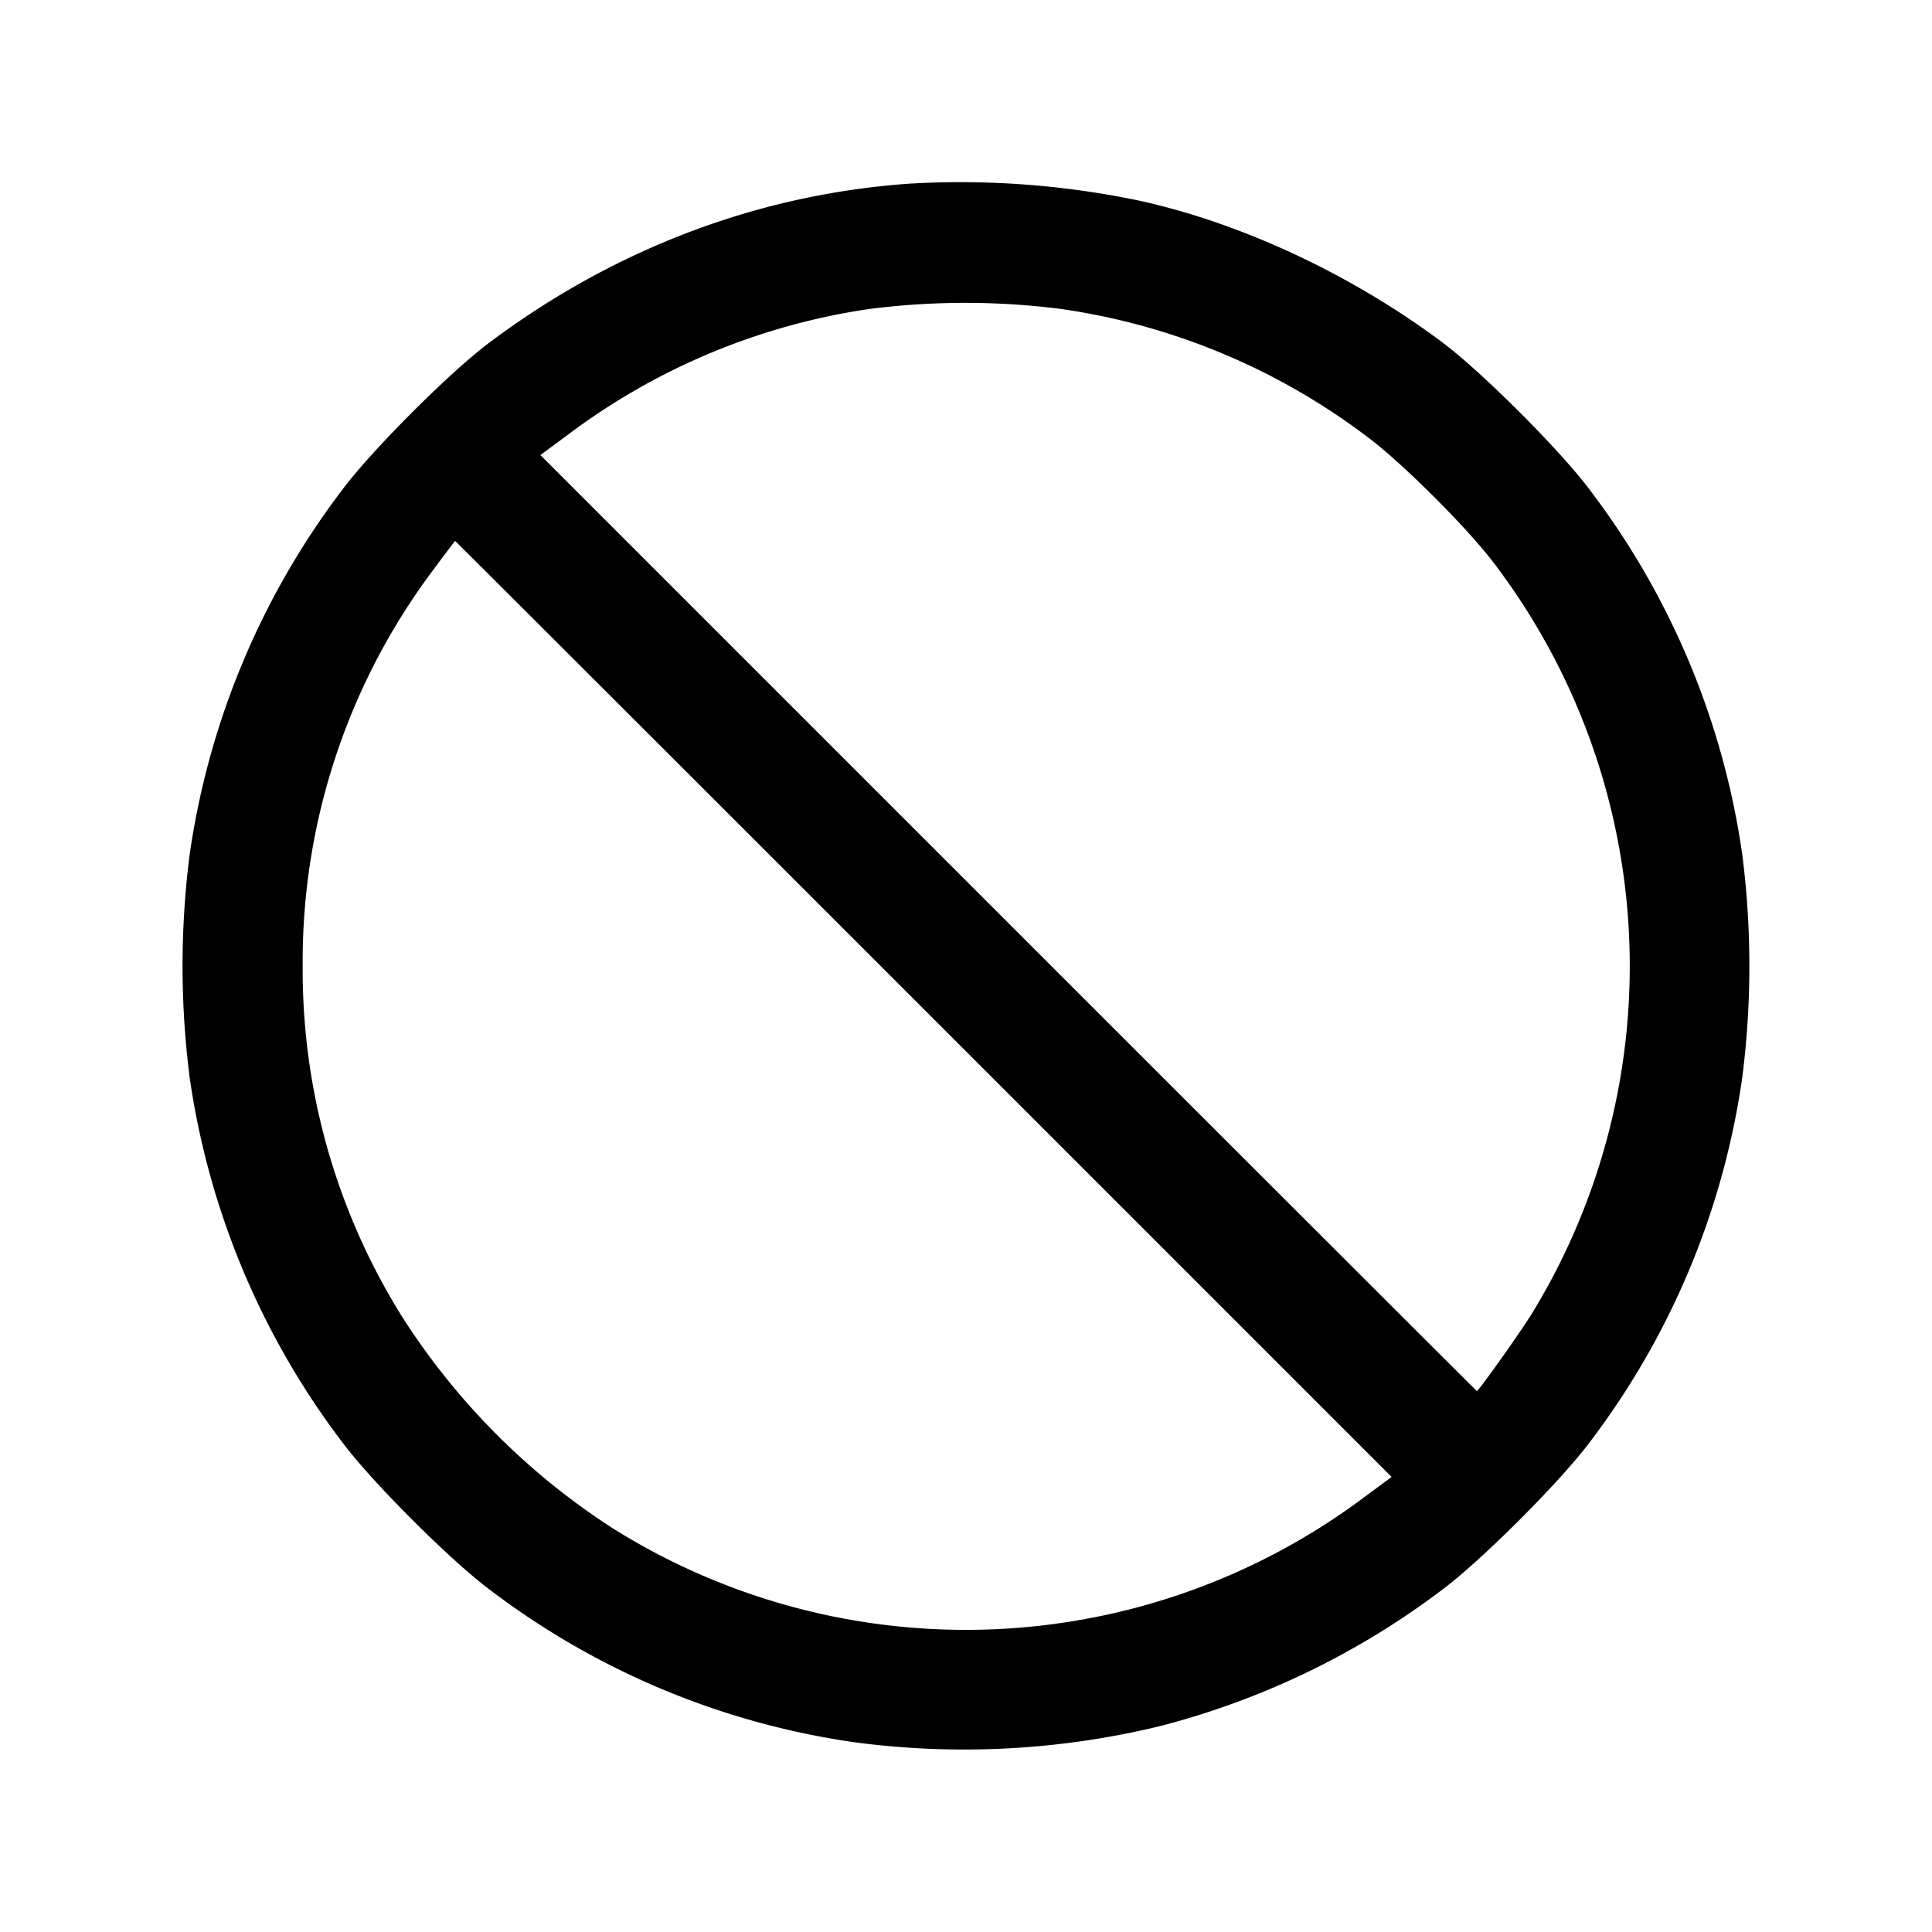 <svg width="24" height="24" fill="none" xmlns="http://www.w3.org/2000/svg"><path d="M11.32 2.28c-1.879.127-3.672.802-5.236 1.972-.493.368-1.464 1.339-1.832 1.832a9.794 9.794 0 0 0-1.895 4.524 10.9 10.9 0 0 0 0 2.784 9.794 9.794 0 0 0 1.895 4.524c.368.493 1.339 1.464 1.832 1.832a9.768 9.768 0 0 0 4.524 1.894 10.32 10.32 0 0 0 3.804-.2 9.913 9.913 0 0 0 3.504-1.694c.493-.369 1.463-1.339 1.832-1.832a9.763 9.763 0 0 0 1.894-4.524 10.9 10.9 0 0 0 0-2.784 9.763 9.763 0 0 0-1.894-4.524c-.369-.493-1.339-1.463-1.832-1.832-1.13-.846-2.524-1.495-3.796-1.766a10.872 10.872 0 0 0-2.8-.206m1.86 1.558a8.233 8.233 0 0 1 3.829 1.607c.425.321 1.225 1.121 1.546 1.546a8.27 8.27 0 0 1 .48 9.318c-.134.221-.667.971-.689.971-.003 0-2.622-2.616-5.819-5.813L6.713 5.653l.354-.262a8.208 8.208 0 0 1 3.713-1.55 9.358 9.358 0 0 1 2.4-.003m-1.707 8.695 5.814 5.814-.354.262a8.255 8.255 0 0 1-9.299.39 8.679 8.679 0 0 1-2.633-2.633A8.12 8.12 0 0 1 3.76 12a8.1 8.1 0 0 1 1.629-4.93c.142-.192.262-.35.265-.35.003 0 2.622 2.616 5.819 5.813" fill-rule="evenodd" fill="#000"/></svg>
